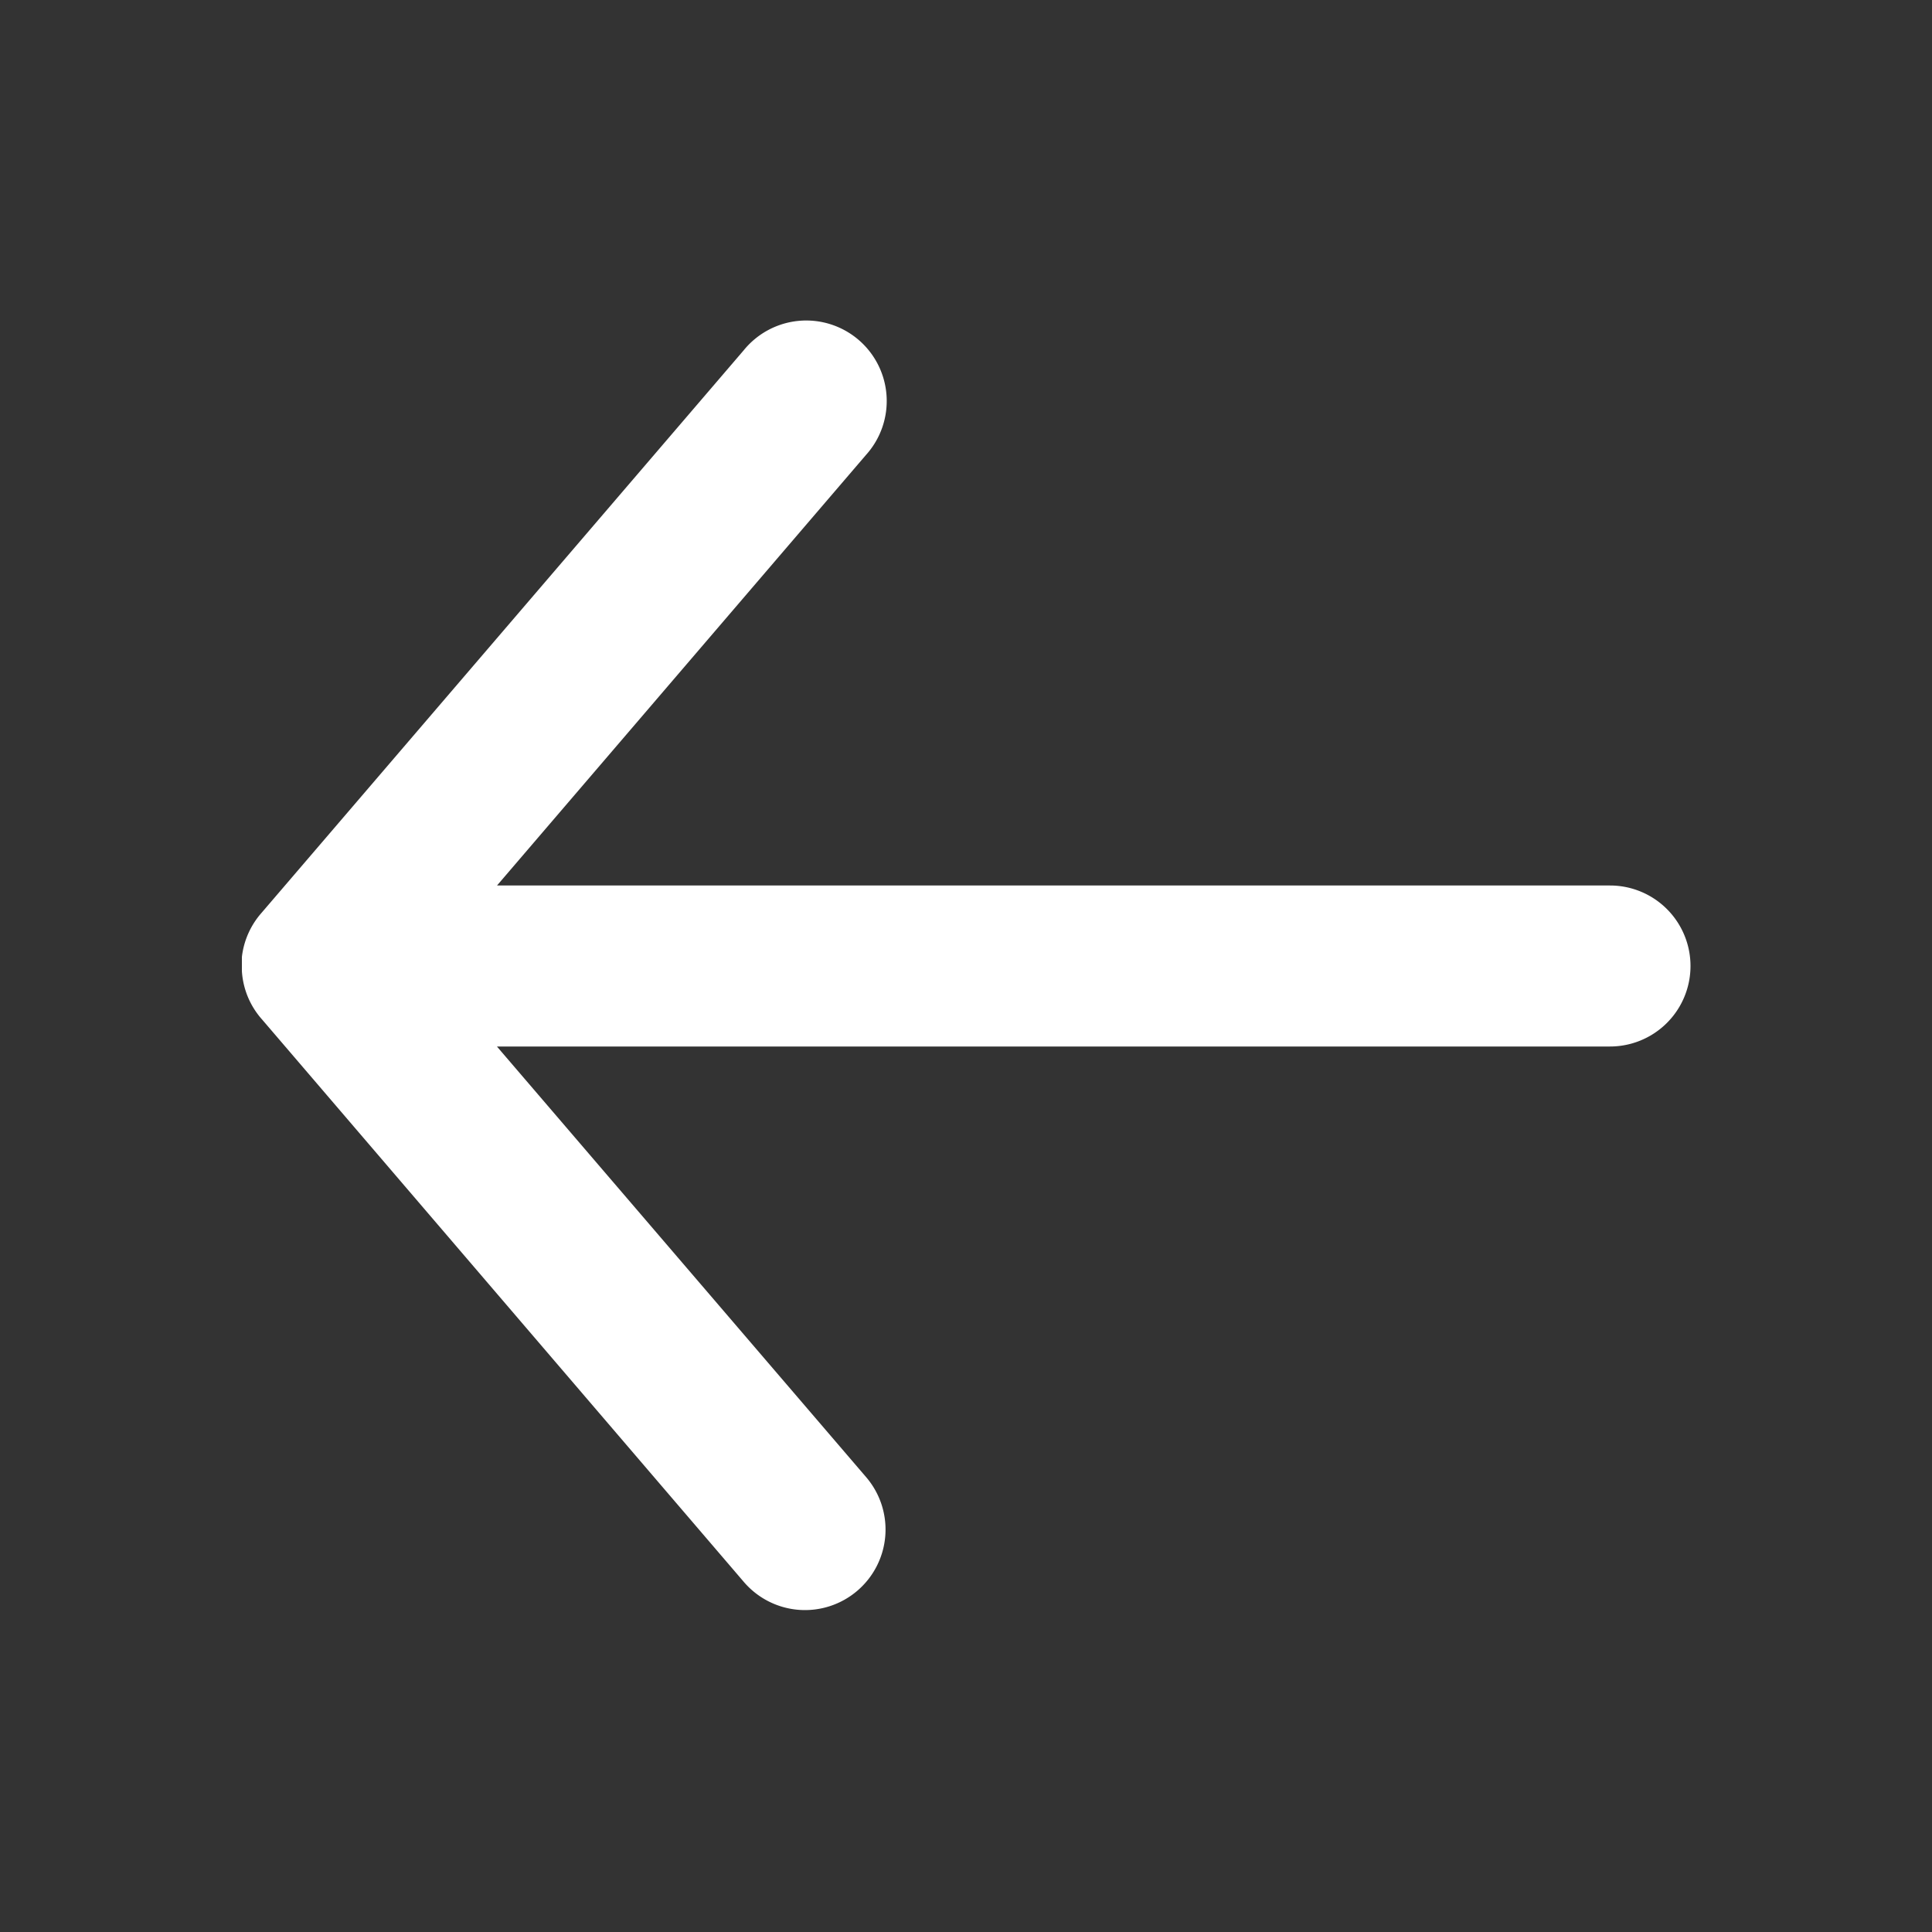 <svg xmlns="http://www.w3.org/2000/svg" width="24" height="24" viewBox="0 0 24 24"><rect x="0" y="0" width="24" height="24" fill="#333333" stroke="none"/><rect width="24" height="24" fill="#fff" opacity="0"/><path d="M10.349.24a1,1,0,0,0-.108,1.411L14.827,7H1A1,1,0,1,0,1,9H14.826l-4.584,5.349a1,1,0,1,0,1.519,1.3l5.992-6.991a1,1,0,0,0,.242-.545s0-.006,0-.009,0-.008,0-.012a.112.112,0,0,0,0-.012.088.088,0,0,0,0-.011s0-.01,0-.015,0-.006,0-.009,0-.012,0-.018,0,0,0-.006V8h0V7.977c0-.005,0-.01,0-.015s0,0,0-.007,0-.013,0-.02h0a.994.994,0,0,0-.251-.6L11.76.349A1,1,0,0,0,10.349.24Z" transform="translate(21 20) rotate(180)" fill="#fff"/></svg>